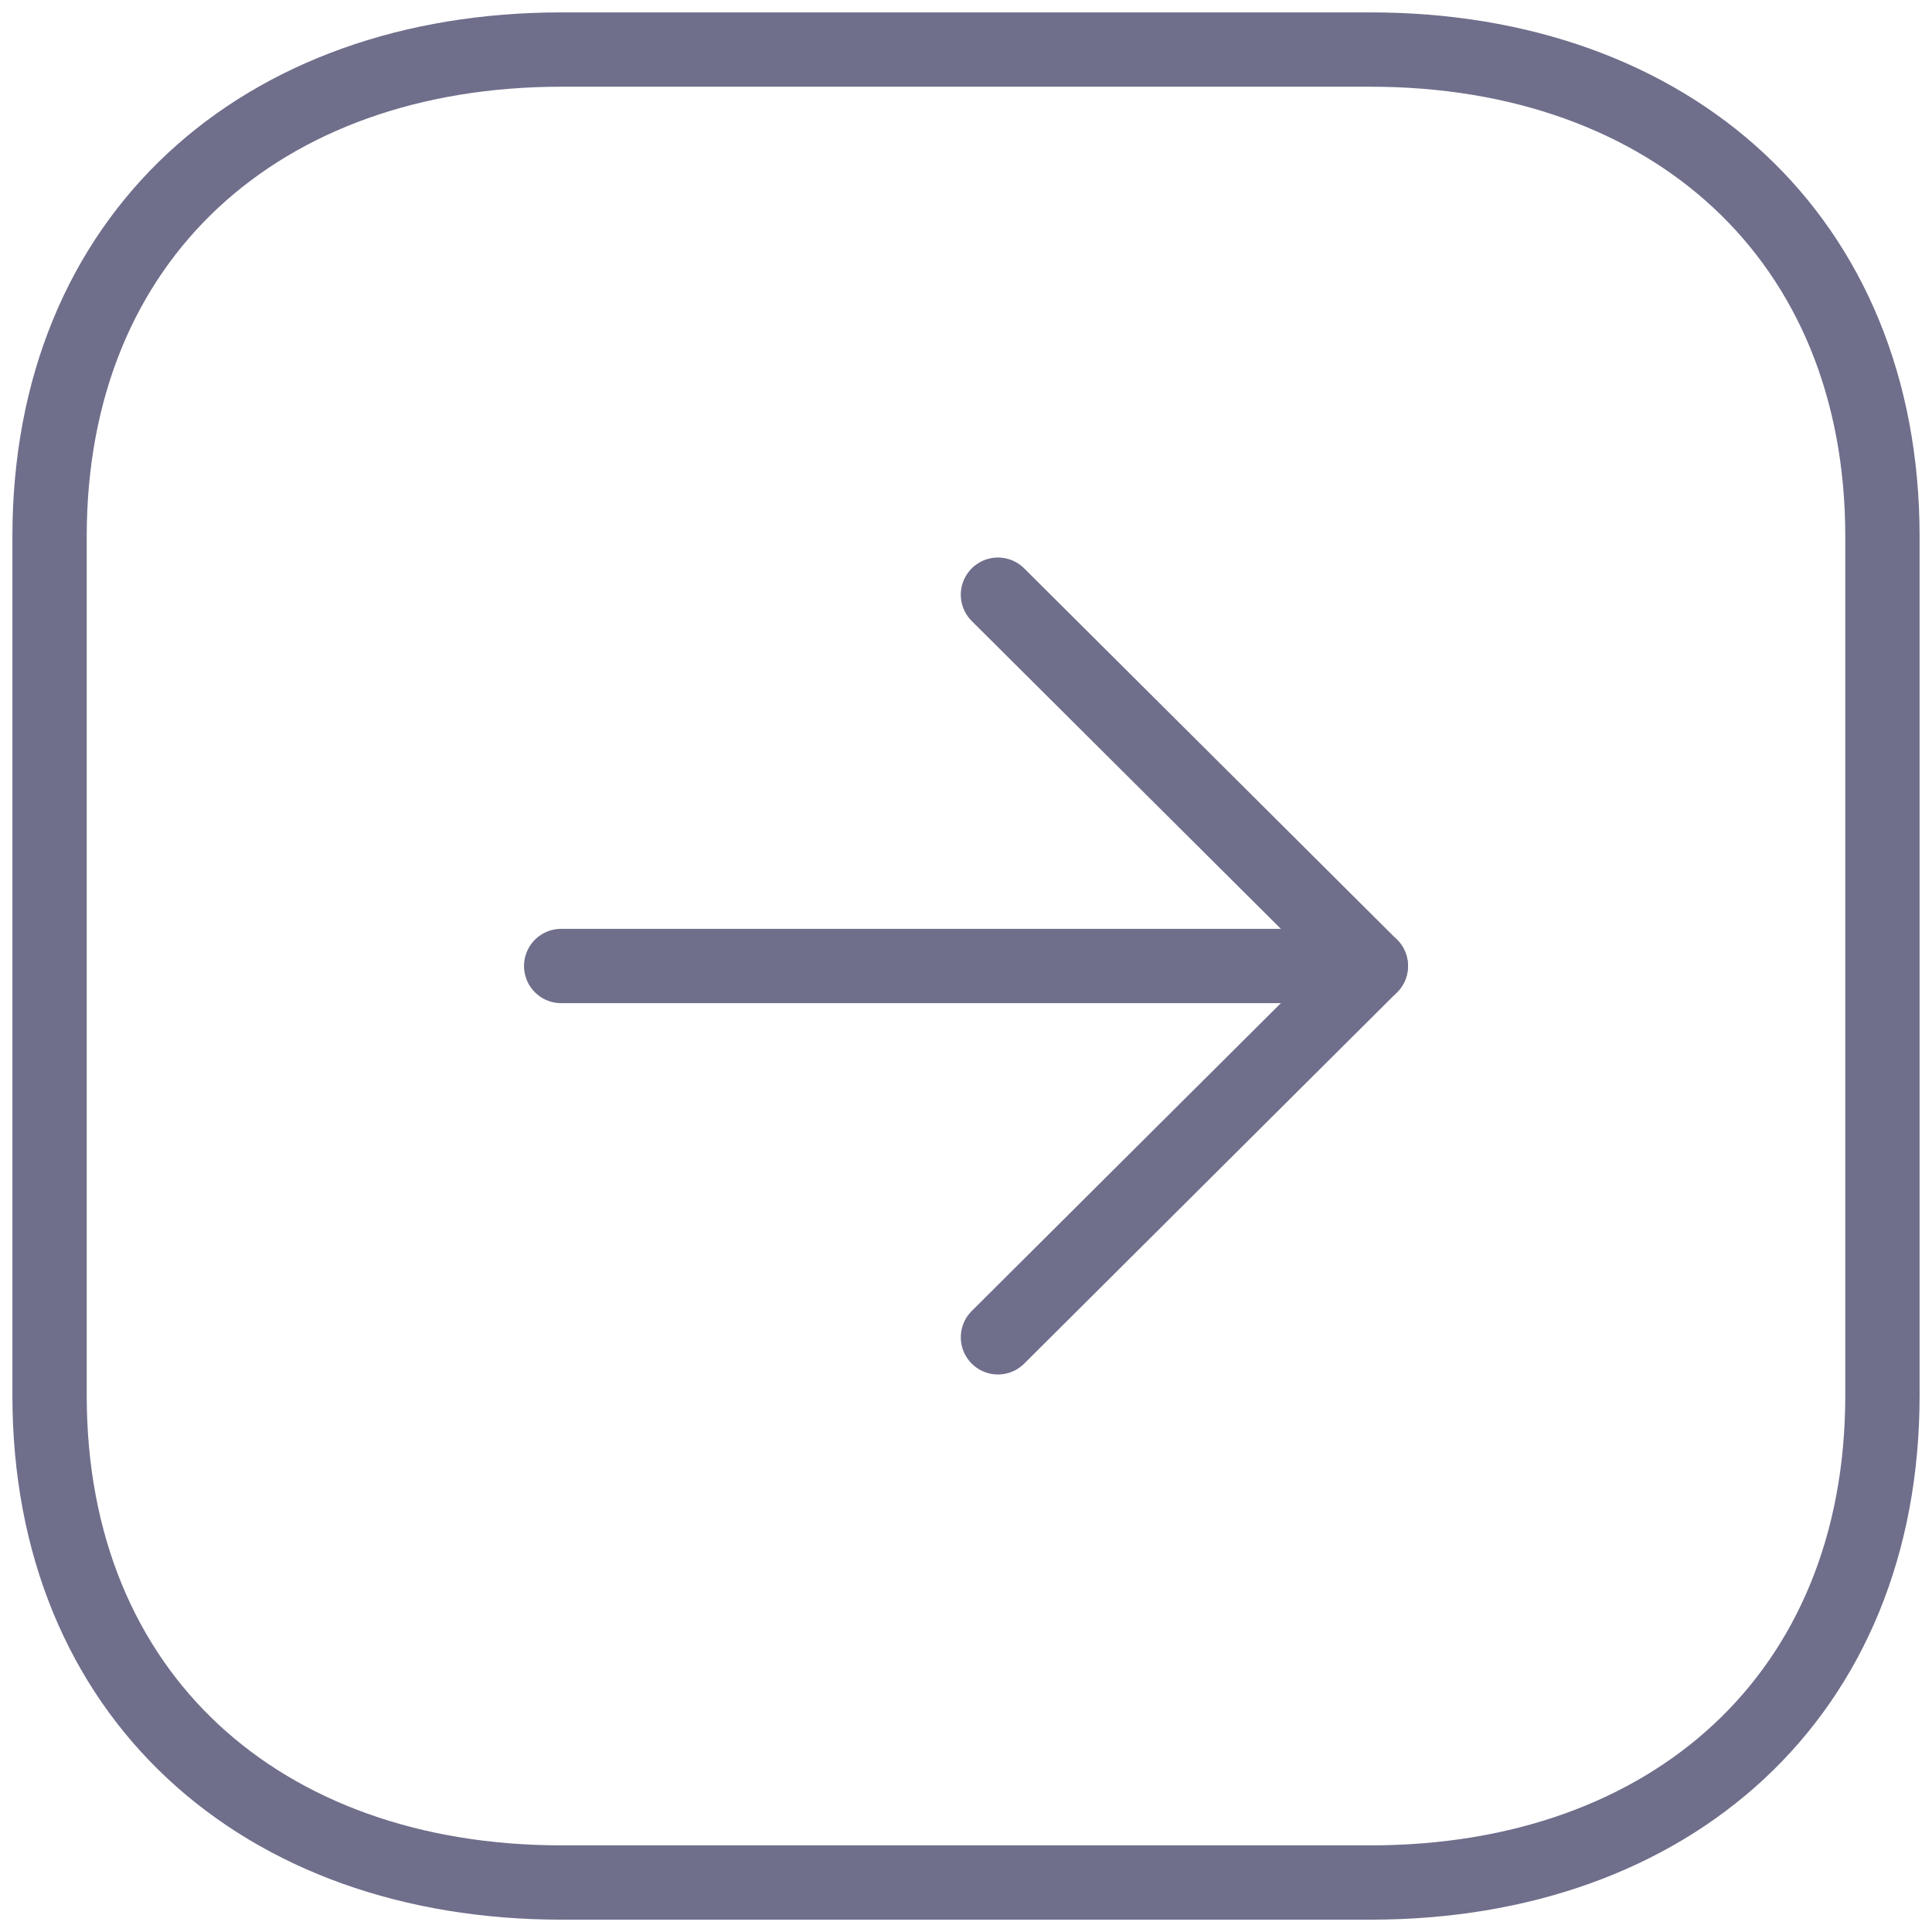 <svg width="26" height="26" viewBox="0 0 26 26" fill="none" xmlns="http://www.w3.org/2000/svg">
<path fill-rule="evenodd" clip-rule="evenodd" d="M25.333 18.779V7.22C25.333 3.193 22.481 0.667 18.445 0.667H7.555C3.519 0.667 0.667 3.18 0.667 7.22L0.667 18.779C0.667 22.819 3.519 25.334 7.555 25.334H18.445C22.481 25.334 25.333 22.819 25.333 18.779Z" stroke="#6F6E8B" stroke-linecap="round" stroke-linejoin="round"/>
<path d="M18.448 13H7.552" stroke="#6F6E8B" stroke-linecap="round" stroke-linejoin="round"/>
<path d="M13.43 8.003L18.448 13L13.43 17.997" stroke="#6F6E8B" stroke-linecap="round" stroke-linejoin="round"/>
</svg>
